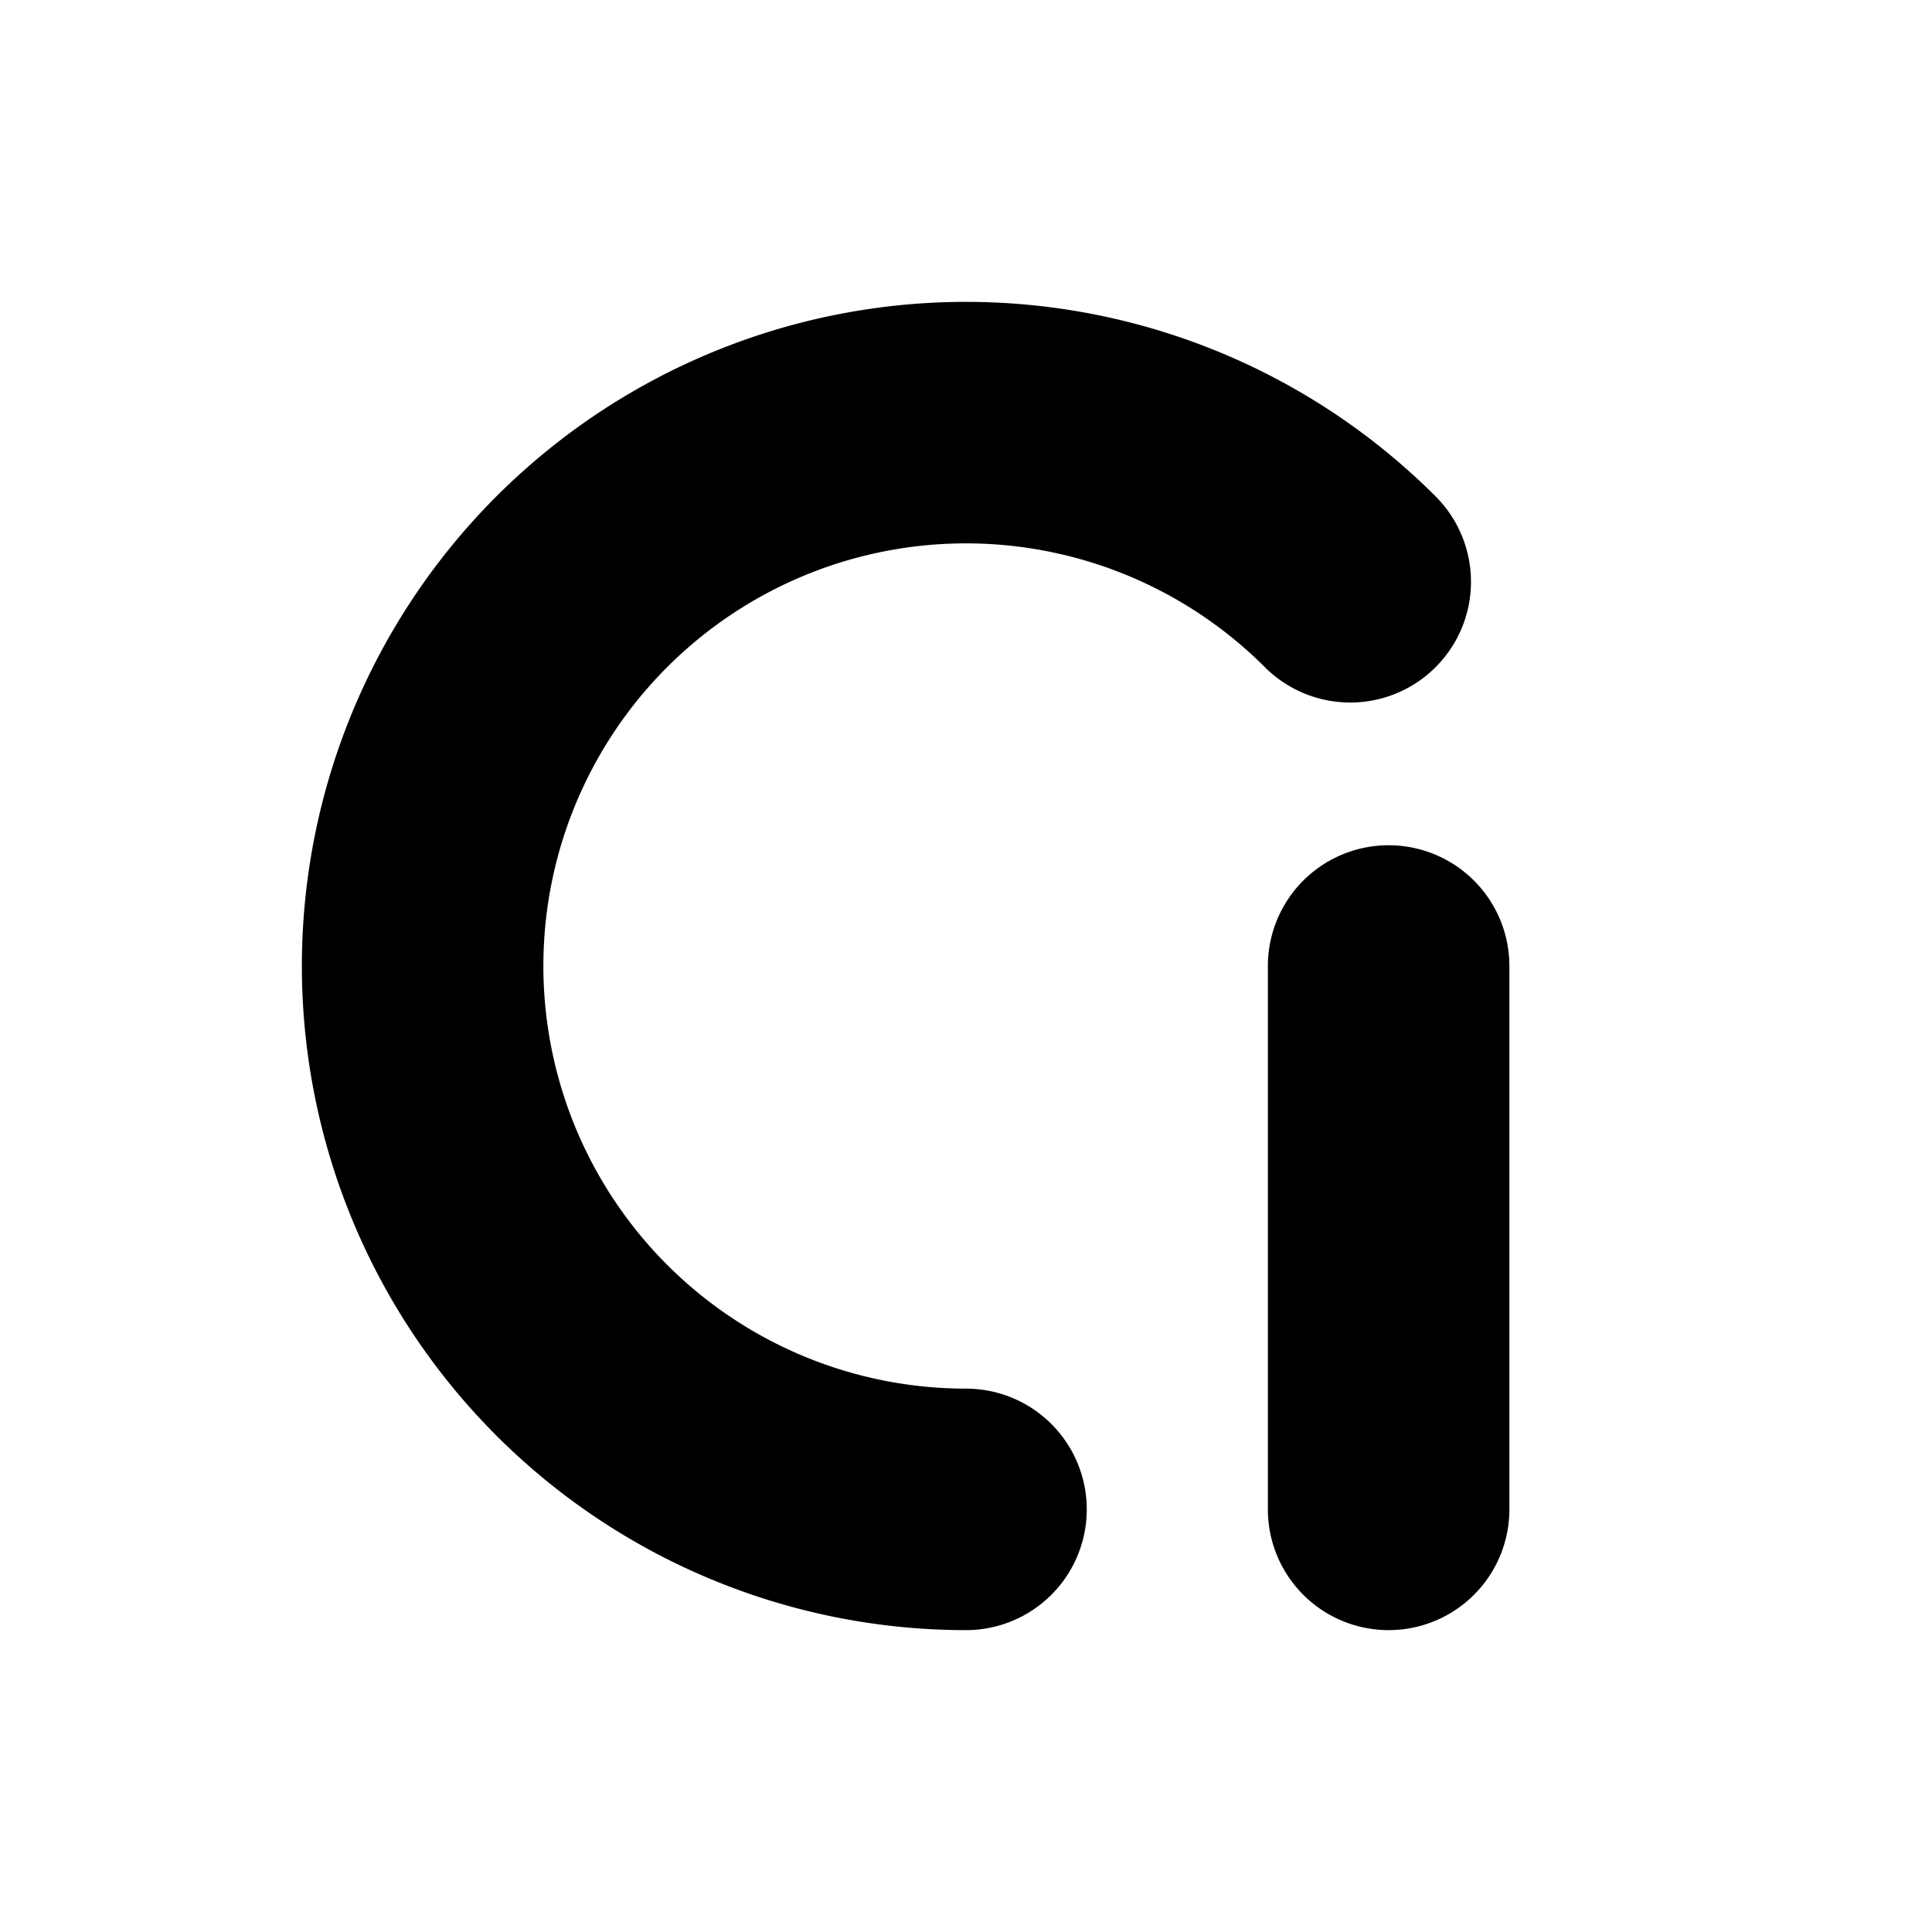 <svg width="32" height="32" xmlns="http://www.w3.org/2000/svg" viewBox="0 0 320 320">
<title>CheckIn</title>
    <g>
        <title>Layer 1</title>
        <path d="m160,250a90,90 0 1 1 63.64,-153.64m6.36,63.64l0,90" stroke="black" fill="transparent" stroke-width="40" stroke-linecap="round" id="svg_1"/>
    </g>
</svg>